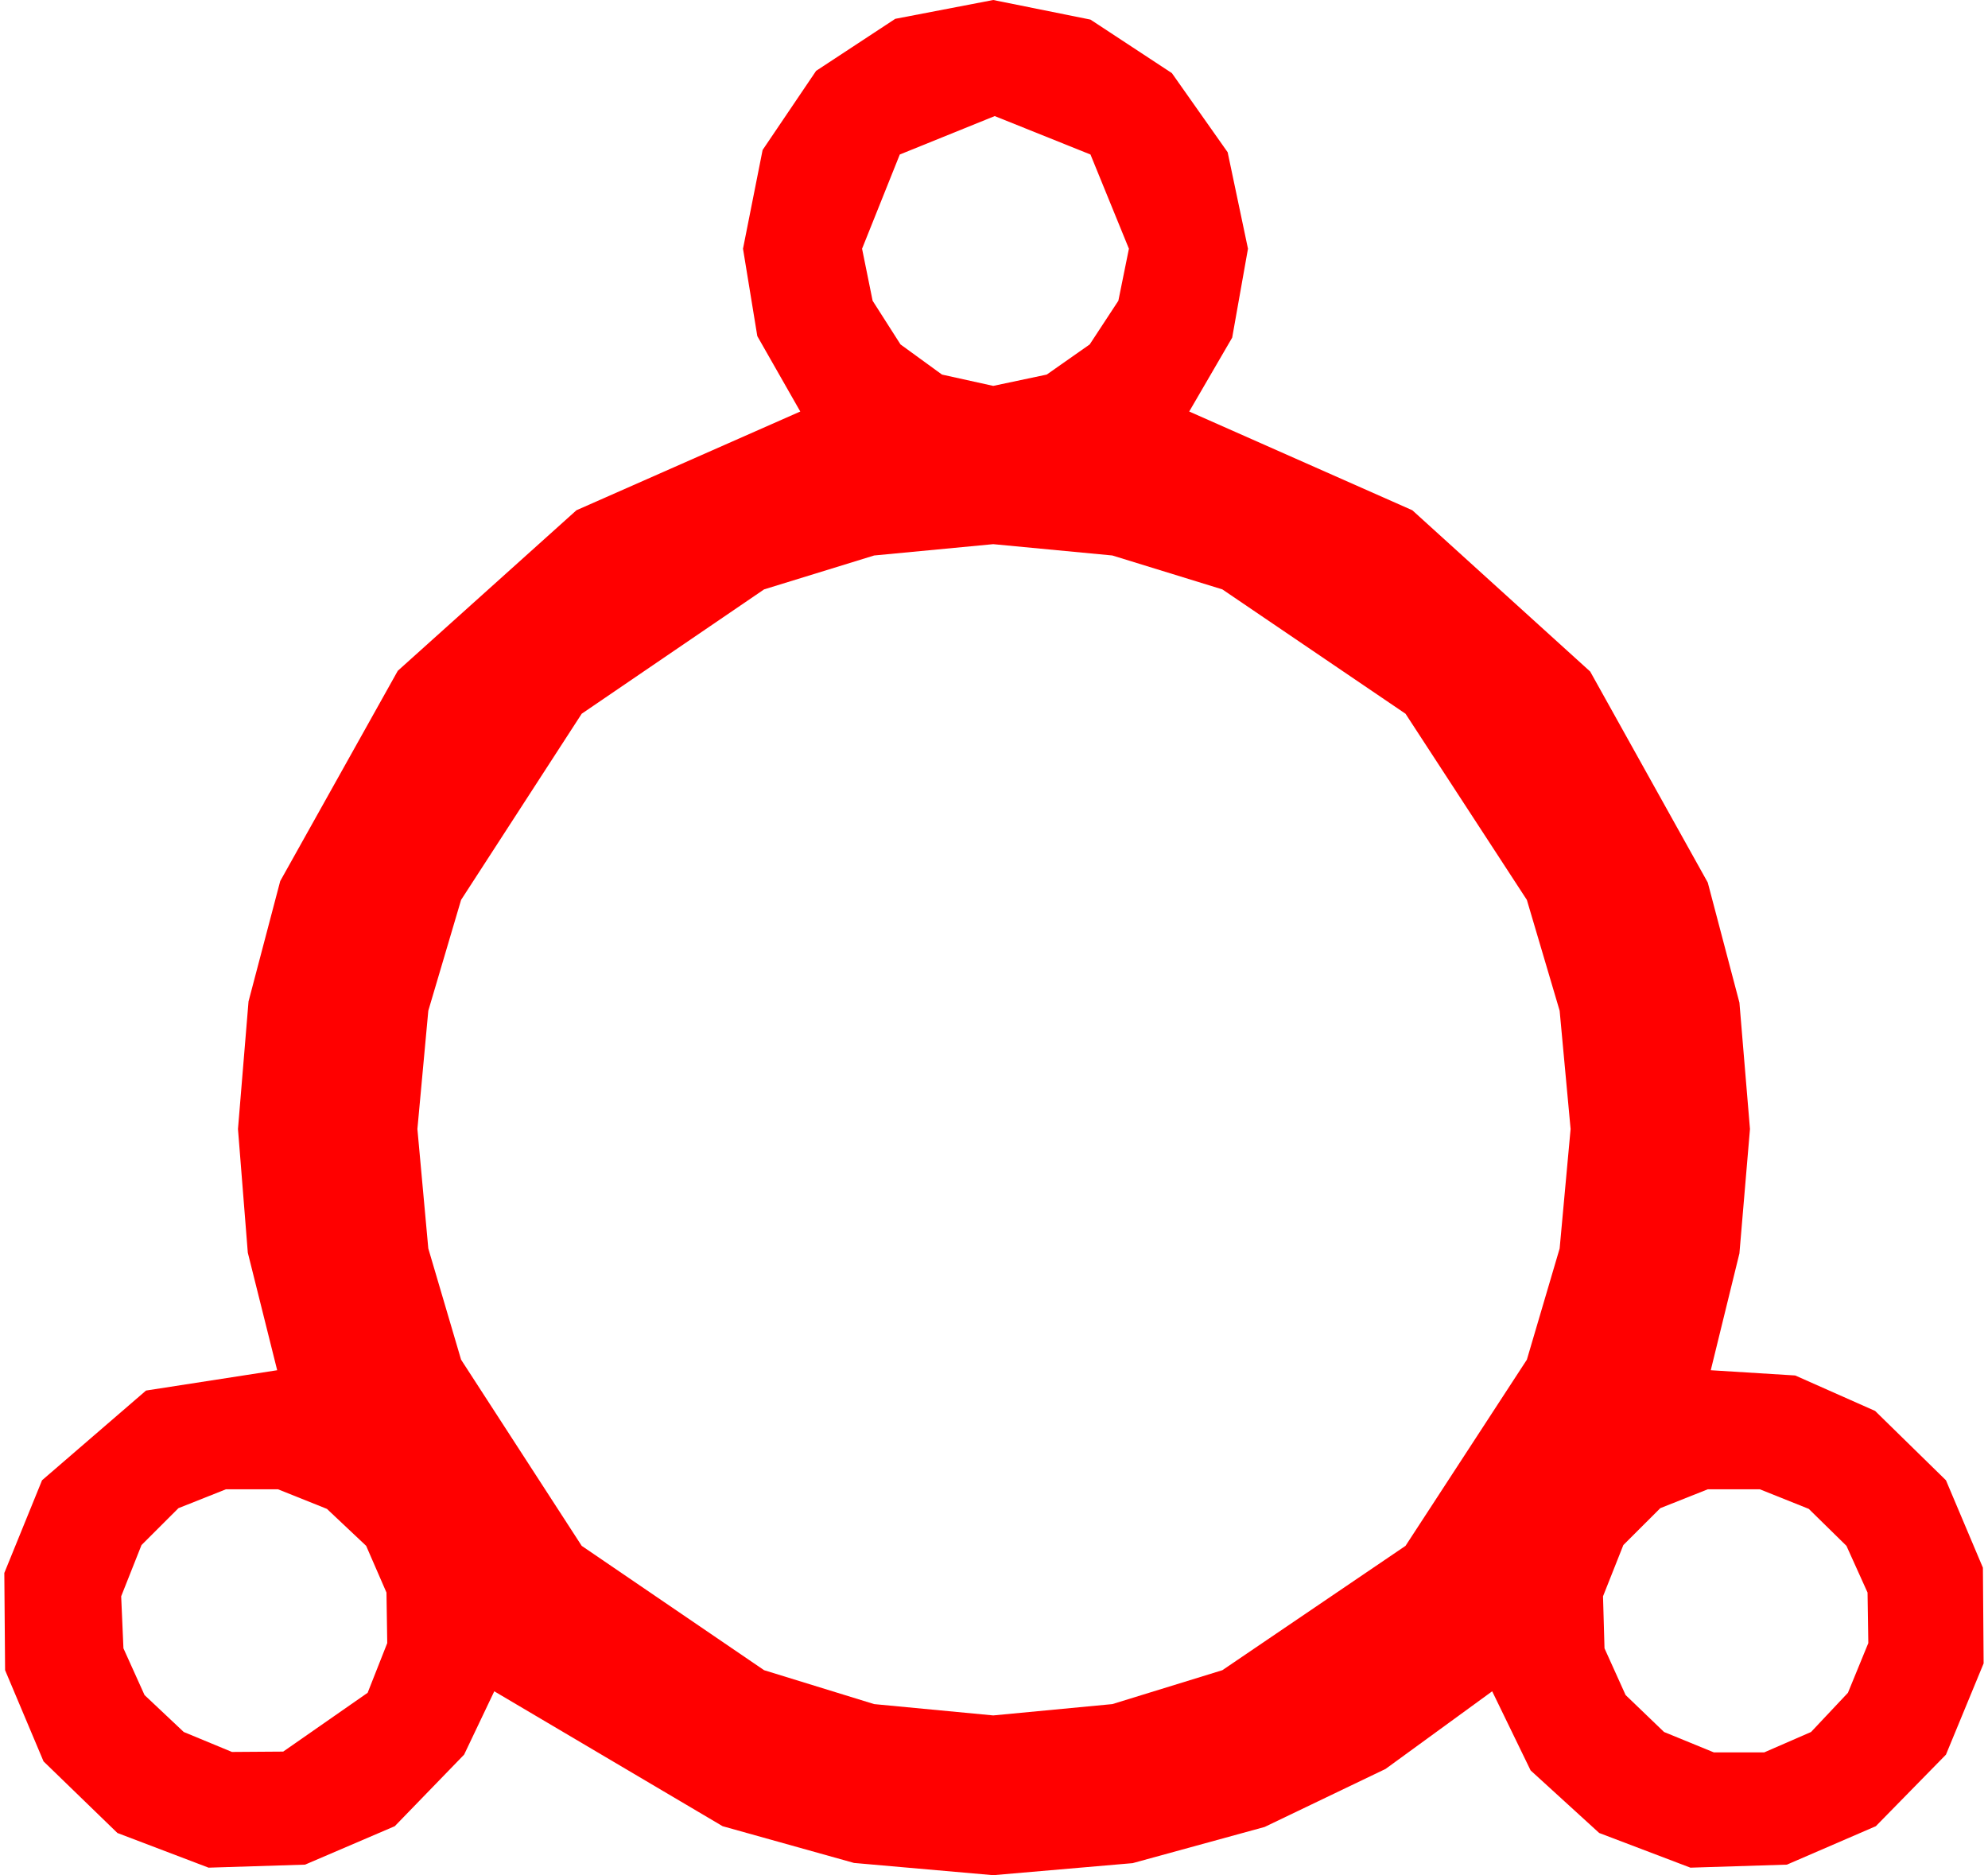 <?xml version="1.0" encoding="utf-8"?>
<!DOCTYPE svg PUBLIC "-//W3C//DTD SVG 1.1//EN" "http://www.w3.org/Graphics/SVG/1.1/DTD/svg11.dtd">
<svg width="38.636" height="36.445" xmlns="http://www.w3.org/2000/svg" xmlns:xlink="http://www.w3.org/1999/xlink" xmlns:xml="http://www.w3.org/XML/1998/namespace" version="1.1">
  <g>
    <g>
      <path style="fill:#FF0000;fill-opacity:1" d="M33.19,28.945L32.267,29.312 31.549,30.029 31.154,31.025 31.183,32.036 31.593,32.944 32.34,33.662 33.307,34.058 34.288,34.058 35.197,33.662 35.914,32.9 36.31,31.934 36.295,30.952 35.885,30.044 35.153,29.326 34.201,28.945 33.19,28.945z M4.391,28.945L3.468,29.312 2.75,30.029 2.355,31.025 2.399,32.036 2.809,32.944 3.571,33.662 4.508,34.05 5.504,34.043 7.145,32.9 7.526,31.934 7.511,30.952 7.116,30.044 6.354,29.326 5.402,28.945 4.391,28.945z M19.303,10.576L16.989,10.796 14.85,11.455 11.305,13.872 8.961,17.49 8.324,19.644 8.112,21.943 8.324,24.265 8.961,26.426 11.305,30.044 14.85,32.461 16.989,33.12 19.303,33.34 21.618,33.12 23.756,32.461 27.316,30.044 29.674,26.426 30.311,24.265 30.524,21.943 30.311,19.644 29.674,17.49 27.316,13.872 23.756,11.455 21.618,10.796 19.303,10.576z M19.332,2.256L17.487,3.003 16.754,4.834 16.959,5.845 17.501,6.694 18.307,7.28 19.303,7.5 20.343,7.28 21.178,6.694 21.735,5.845 21.94,4.834 21.193,3.003 19.332,2.256z M19.303,0L21.193,0.381 22.775,1.421 23.859,2.959 24.254,4.834 23.947,6.562 23.112,7.998 27.448,9.917 30.905,13.052 33.19,17.153 33.805,19.486 34.01,21.943 33.805,24.36 33.248,26.631 34.889,26.733 36.442,27.422 37.819,28.77 38.537,30.469 38.551,32.329 37.819,34.102 36.456,35.493 34.728,36.24 32.853,36.299 31.08,35.625 29.747,34.409 29,32.871 26.928,34.38 24.577,35.508 22.013,36.211 19.303,36.445 16.597,36.207 14.044,35.493 9.606,32.871 9.02,34.102 7.672,35.493 5.929,36.24 4.054,36.299 2.282,35.625 0.846,34.233 0.099,32.461 0.084,30.571 0.817,28.77 2.838,27.026 5.387,26.631 4.816,24.346 4.625,21.943 4.83,19.464 5.446,17.124 7.731,13.037 11.203,9.917 15.553,7.998 14.718,6.533 14.44,4.834 14.821,2.915 15.861,1.377 17.399,0.366 19.303,0z" />
    </g>
  </g>
</svg>